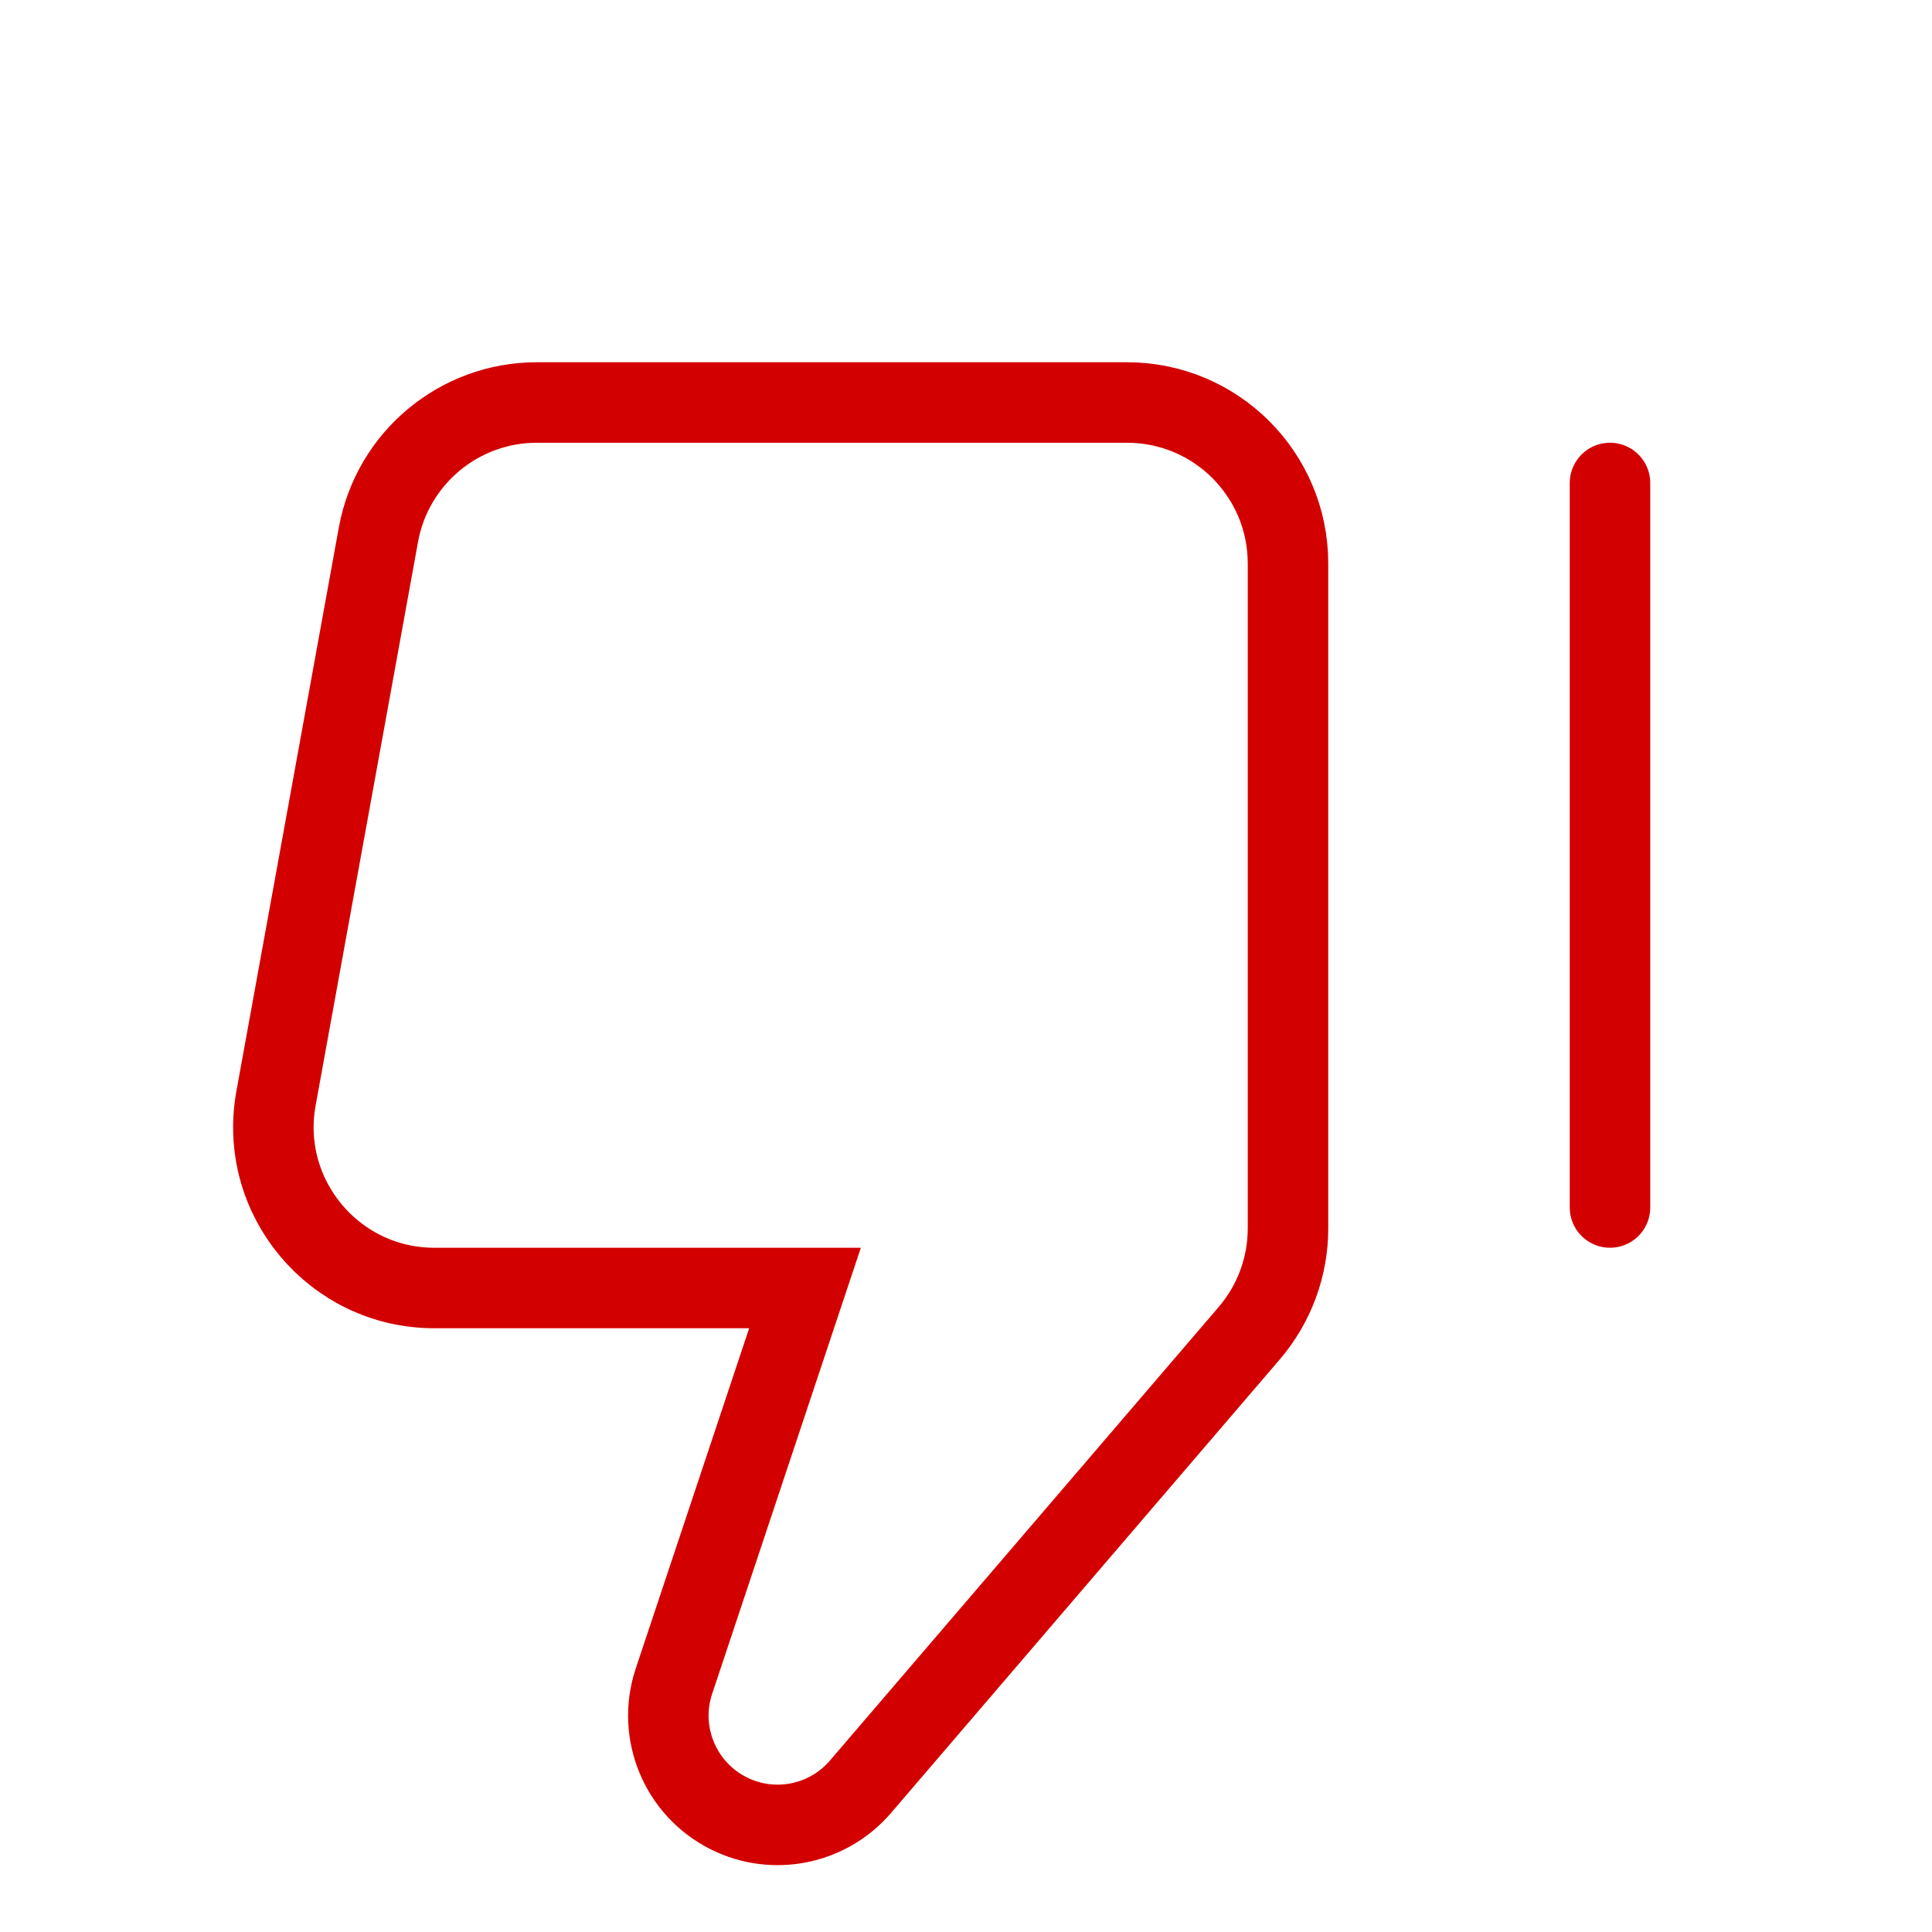 <svg width="24" height="24" viewBox="0 0 24 24" fill="none" xmlns="http://www.w3.org/2000/svg">
<g id="thumb-down">
<g id="thumbs-up">
<path id="Path 15" fill-rule="evenodd" clip-rule="evenodd" d="M15.518 16.562C15.829 16.199 16 15.738 16 15.26L16 7C16 5.895 15.105 5 14 5H6.669C5.703 5 4.874 5.691 4.701 6.642L3.429 13.642C3.205 14.87 4.149 16 5.396 16H10L8.372 20.884C8.159 21.524 8.449 22.224 9.053 22.526V22.526C9.609 22.805 10.284 22.668 10.689 22.196L15.518 16.562Z" stroke="#D30000"/>
<path id="Path 2" d="M20 6V15" stroke="#D30000" stroke-linecap="round"/>
</g>
</g>
</svg>
